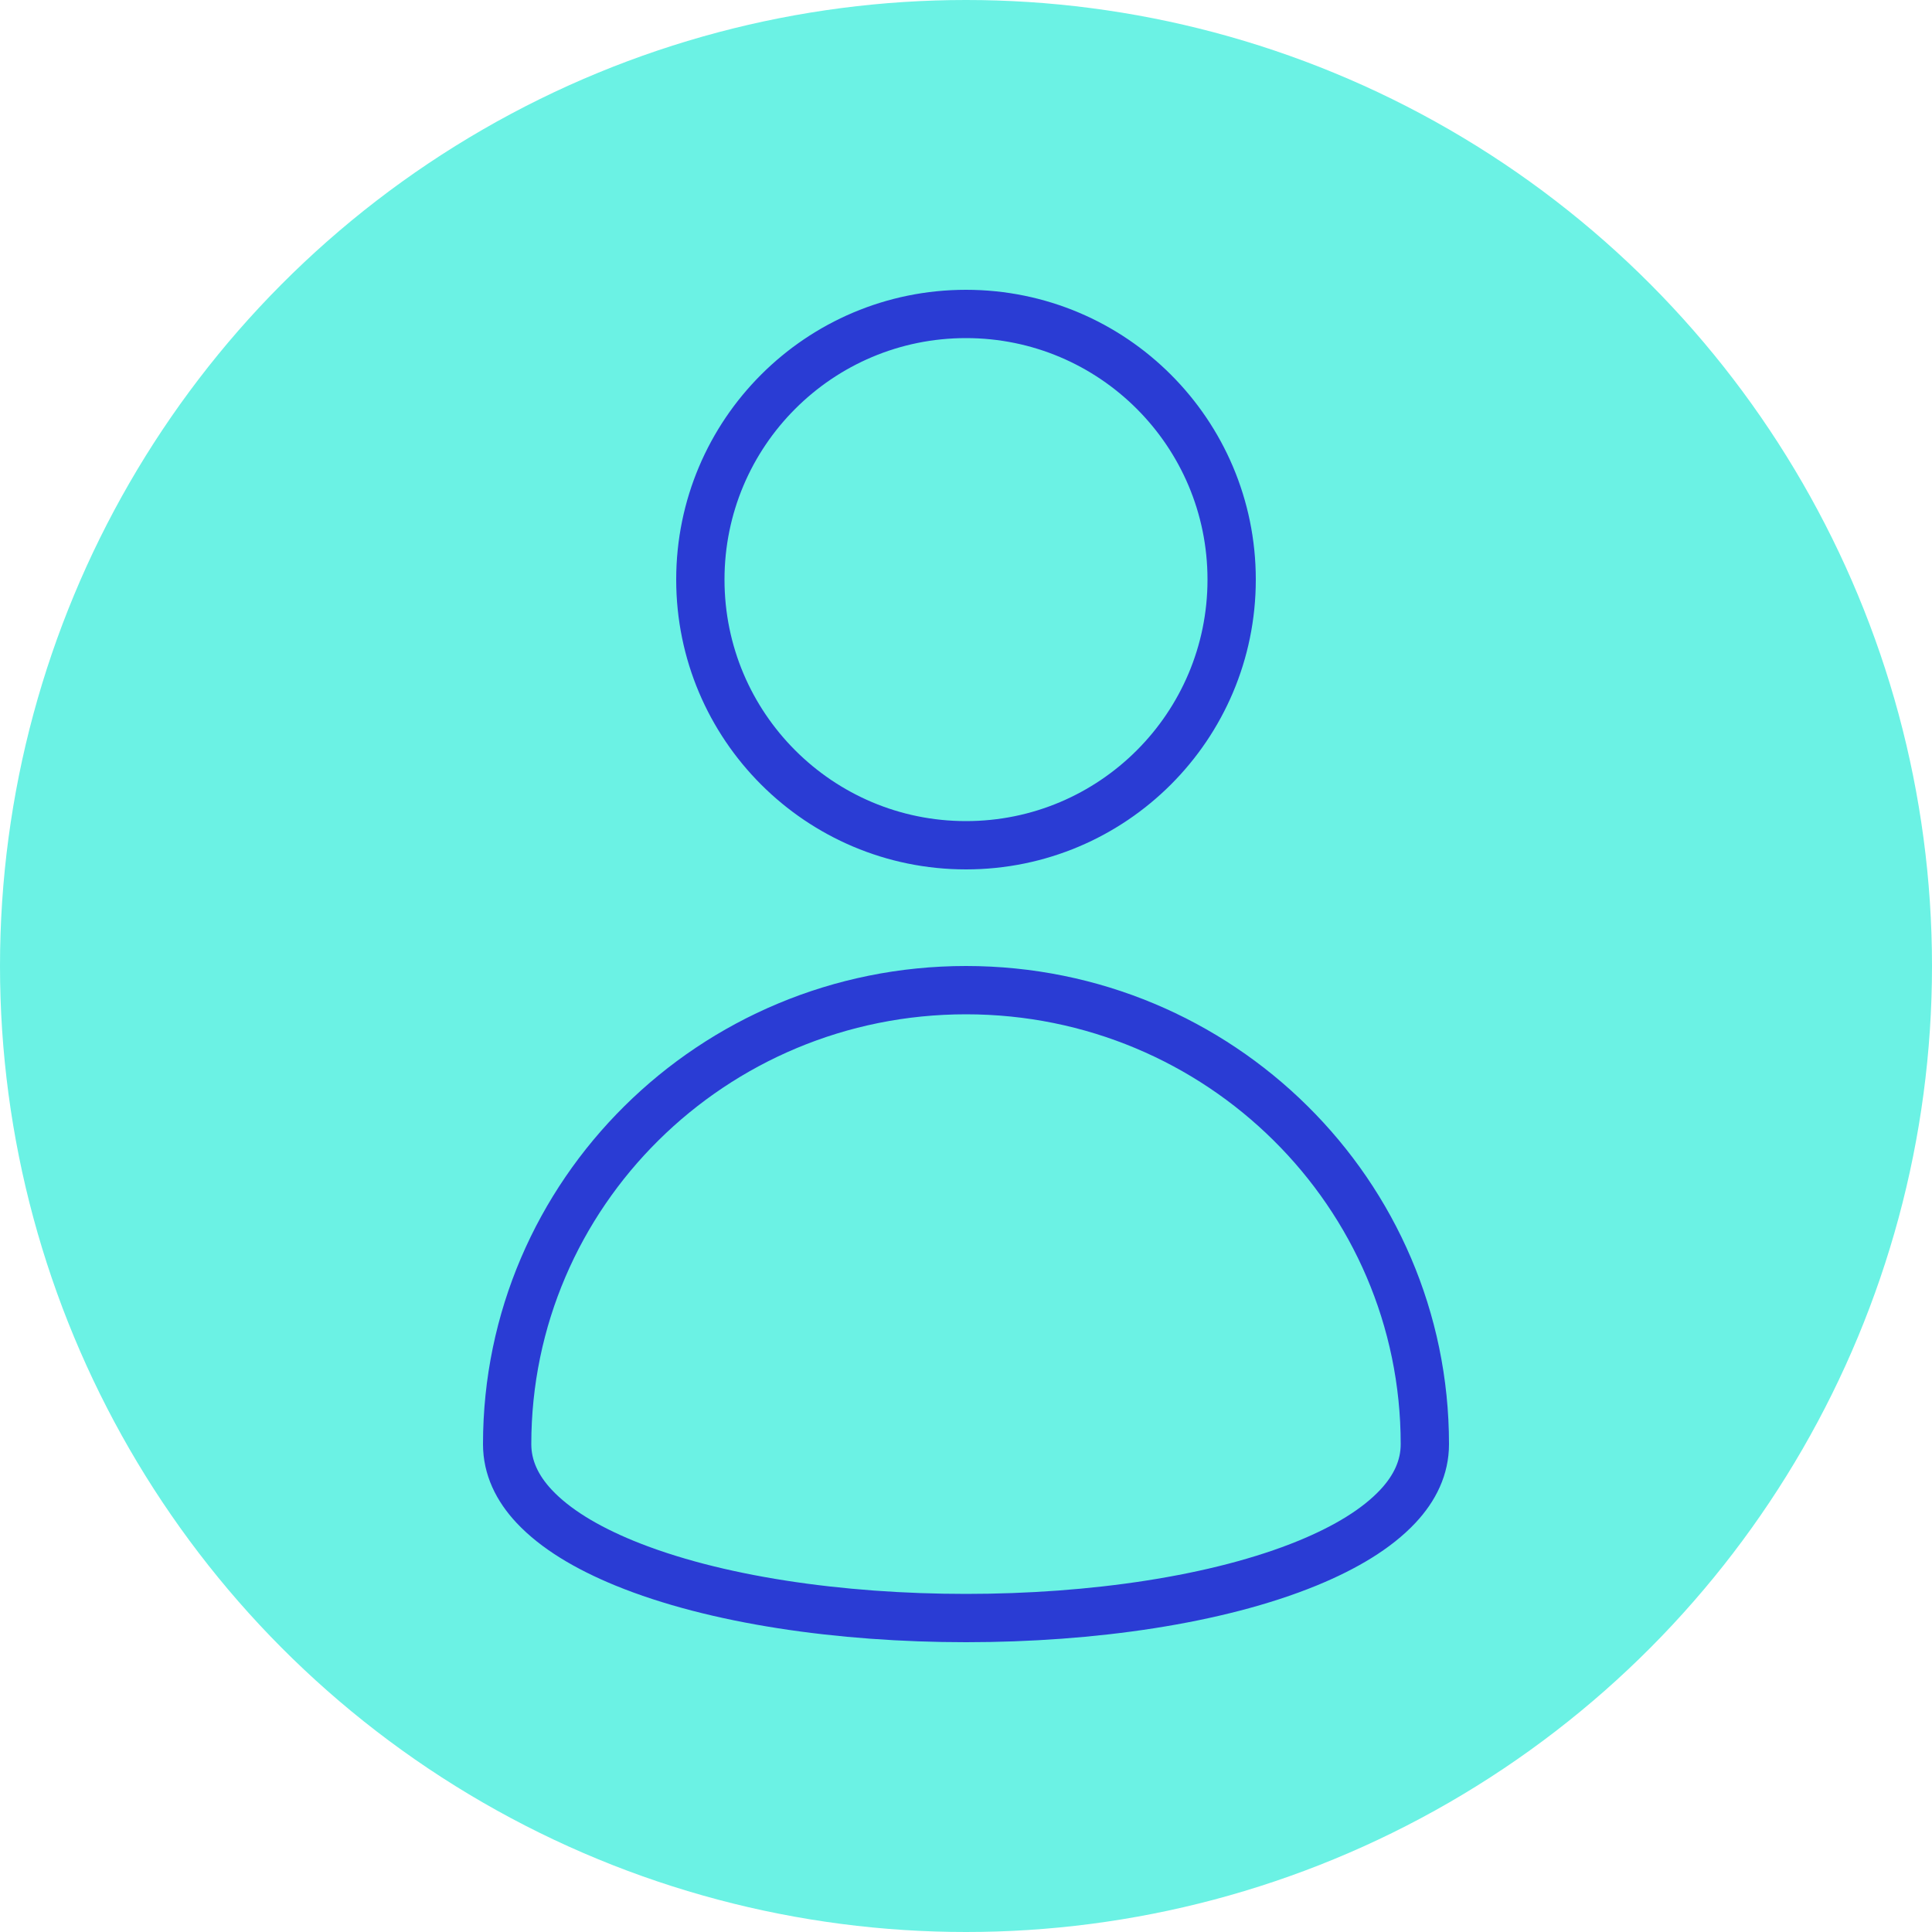 <?xml version="1.0" encoding="UTF-8"?>
<svg width="40px" height="40px" viewBox="0 0 40 40" version="1.1" xmlns="http://www.w3.org/2000/svg" xmlns:xlink="http://www.w3.org/1999/xlink">
    <!-- Generator: Sketch 62 (91390) - https://sketch.com -->
    <title>avatar1-40px</title>
    <desc>Created with Sketch.</desc>
    <defs>
        <circle id="path-1" cx="20" cy="20" r="20"></circle>
    </defs>
    <g id="Deutscher-Bundestag---Wireframe" stroke="none" stroke-width="1" fill="none" fill-rule="evenodd">
        <g id="New-Use-Icons" transform="translate(-98, -245)">
            <g id="avatar1-40px" transform="translate(98, 245)">
                <mask id="mask-2" fill="white">
                    <use xlink:href="#path-1"></use>
                </mask>
                <use id="Mask" fill="#6BF2E4" opacity="0.252" xlink:href="#path-1"></use>
                <circle id="Oval" stroke="#2A3CD4" mask="url(#mask-2)" cx="20" cy="12" r="5.5"></circle>
                <path d="M13.281,23.255 C15,21.552 17.376,20.5 20,20.5 C22.624,20.5 25,21.552 26.719,23.255 C28.437,24.955 29.5,27.304 29.5,29.899 C29.5,30.385 29.292,30.812 28.941,31.187 C28.503,31.654 27.856,32.041 27.072,32.363 C25.212,33.125 22.605,33.5 20,33.5 C17.395,33.5 14.788,33.125 12.928,32.363 C12.144,32.041 11.497,31.654 11.059,31.187 C10.708,30.812 10.5,30.385 10.5,29.899 C10.5,27.304 11.563,24.955 13.281,23.255 Z" id="Oval-Copy-36" stroke="#2A3CD4" mask="url(#mask-2)"></path>
            </g>
        </g>
    </g>
</svg>